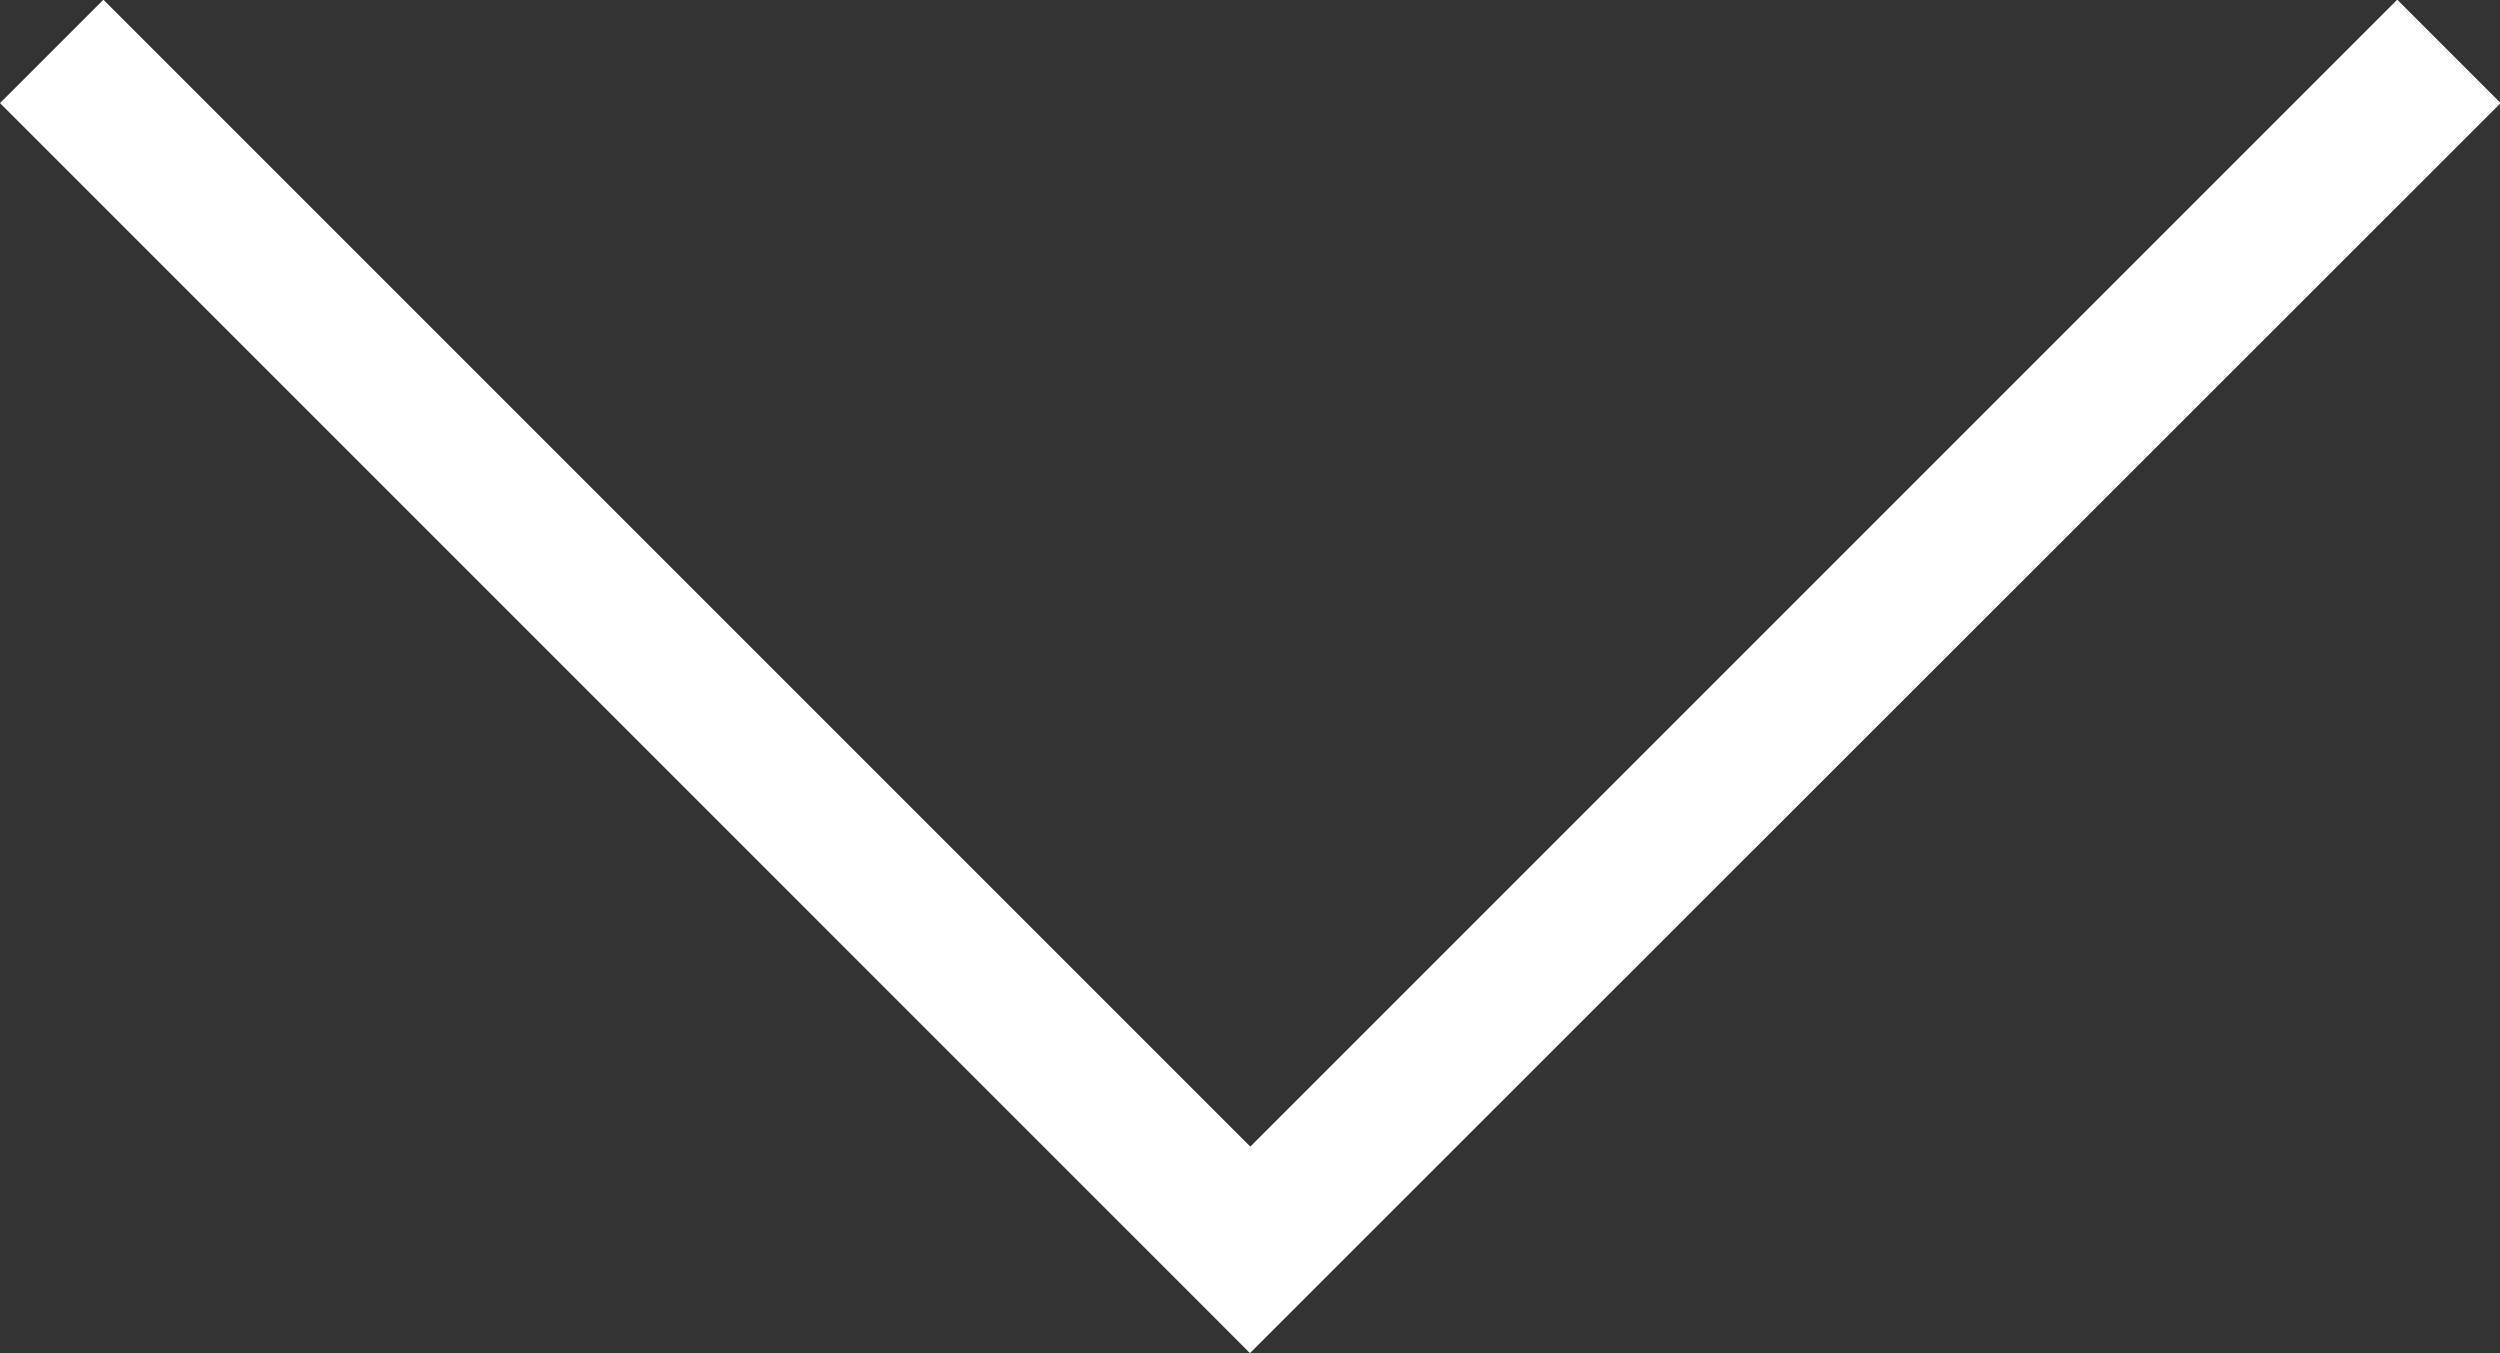 <svg xmlns="http://www.w3.org/2000/svg" width="38.686" height="20.939" viewBox="0 0 38.686 20.939">
  <rect x="0" y="0" width="38.686" height="20.939" fill="#333333" stroke="none"/>
  <path id="V" d="M960.323,995.831h0L940.98,976.487l1.6-1.6,17.748,17.748,17.748-17.748,1.6,1.6L960.323,995.83Z" transform="translate(-940.98 -974.892)" fill="#fff"/>
</svg>
